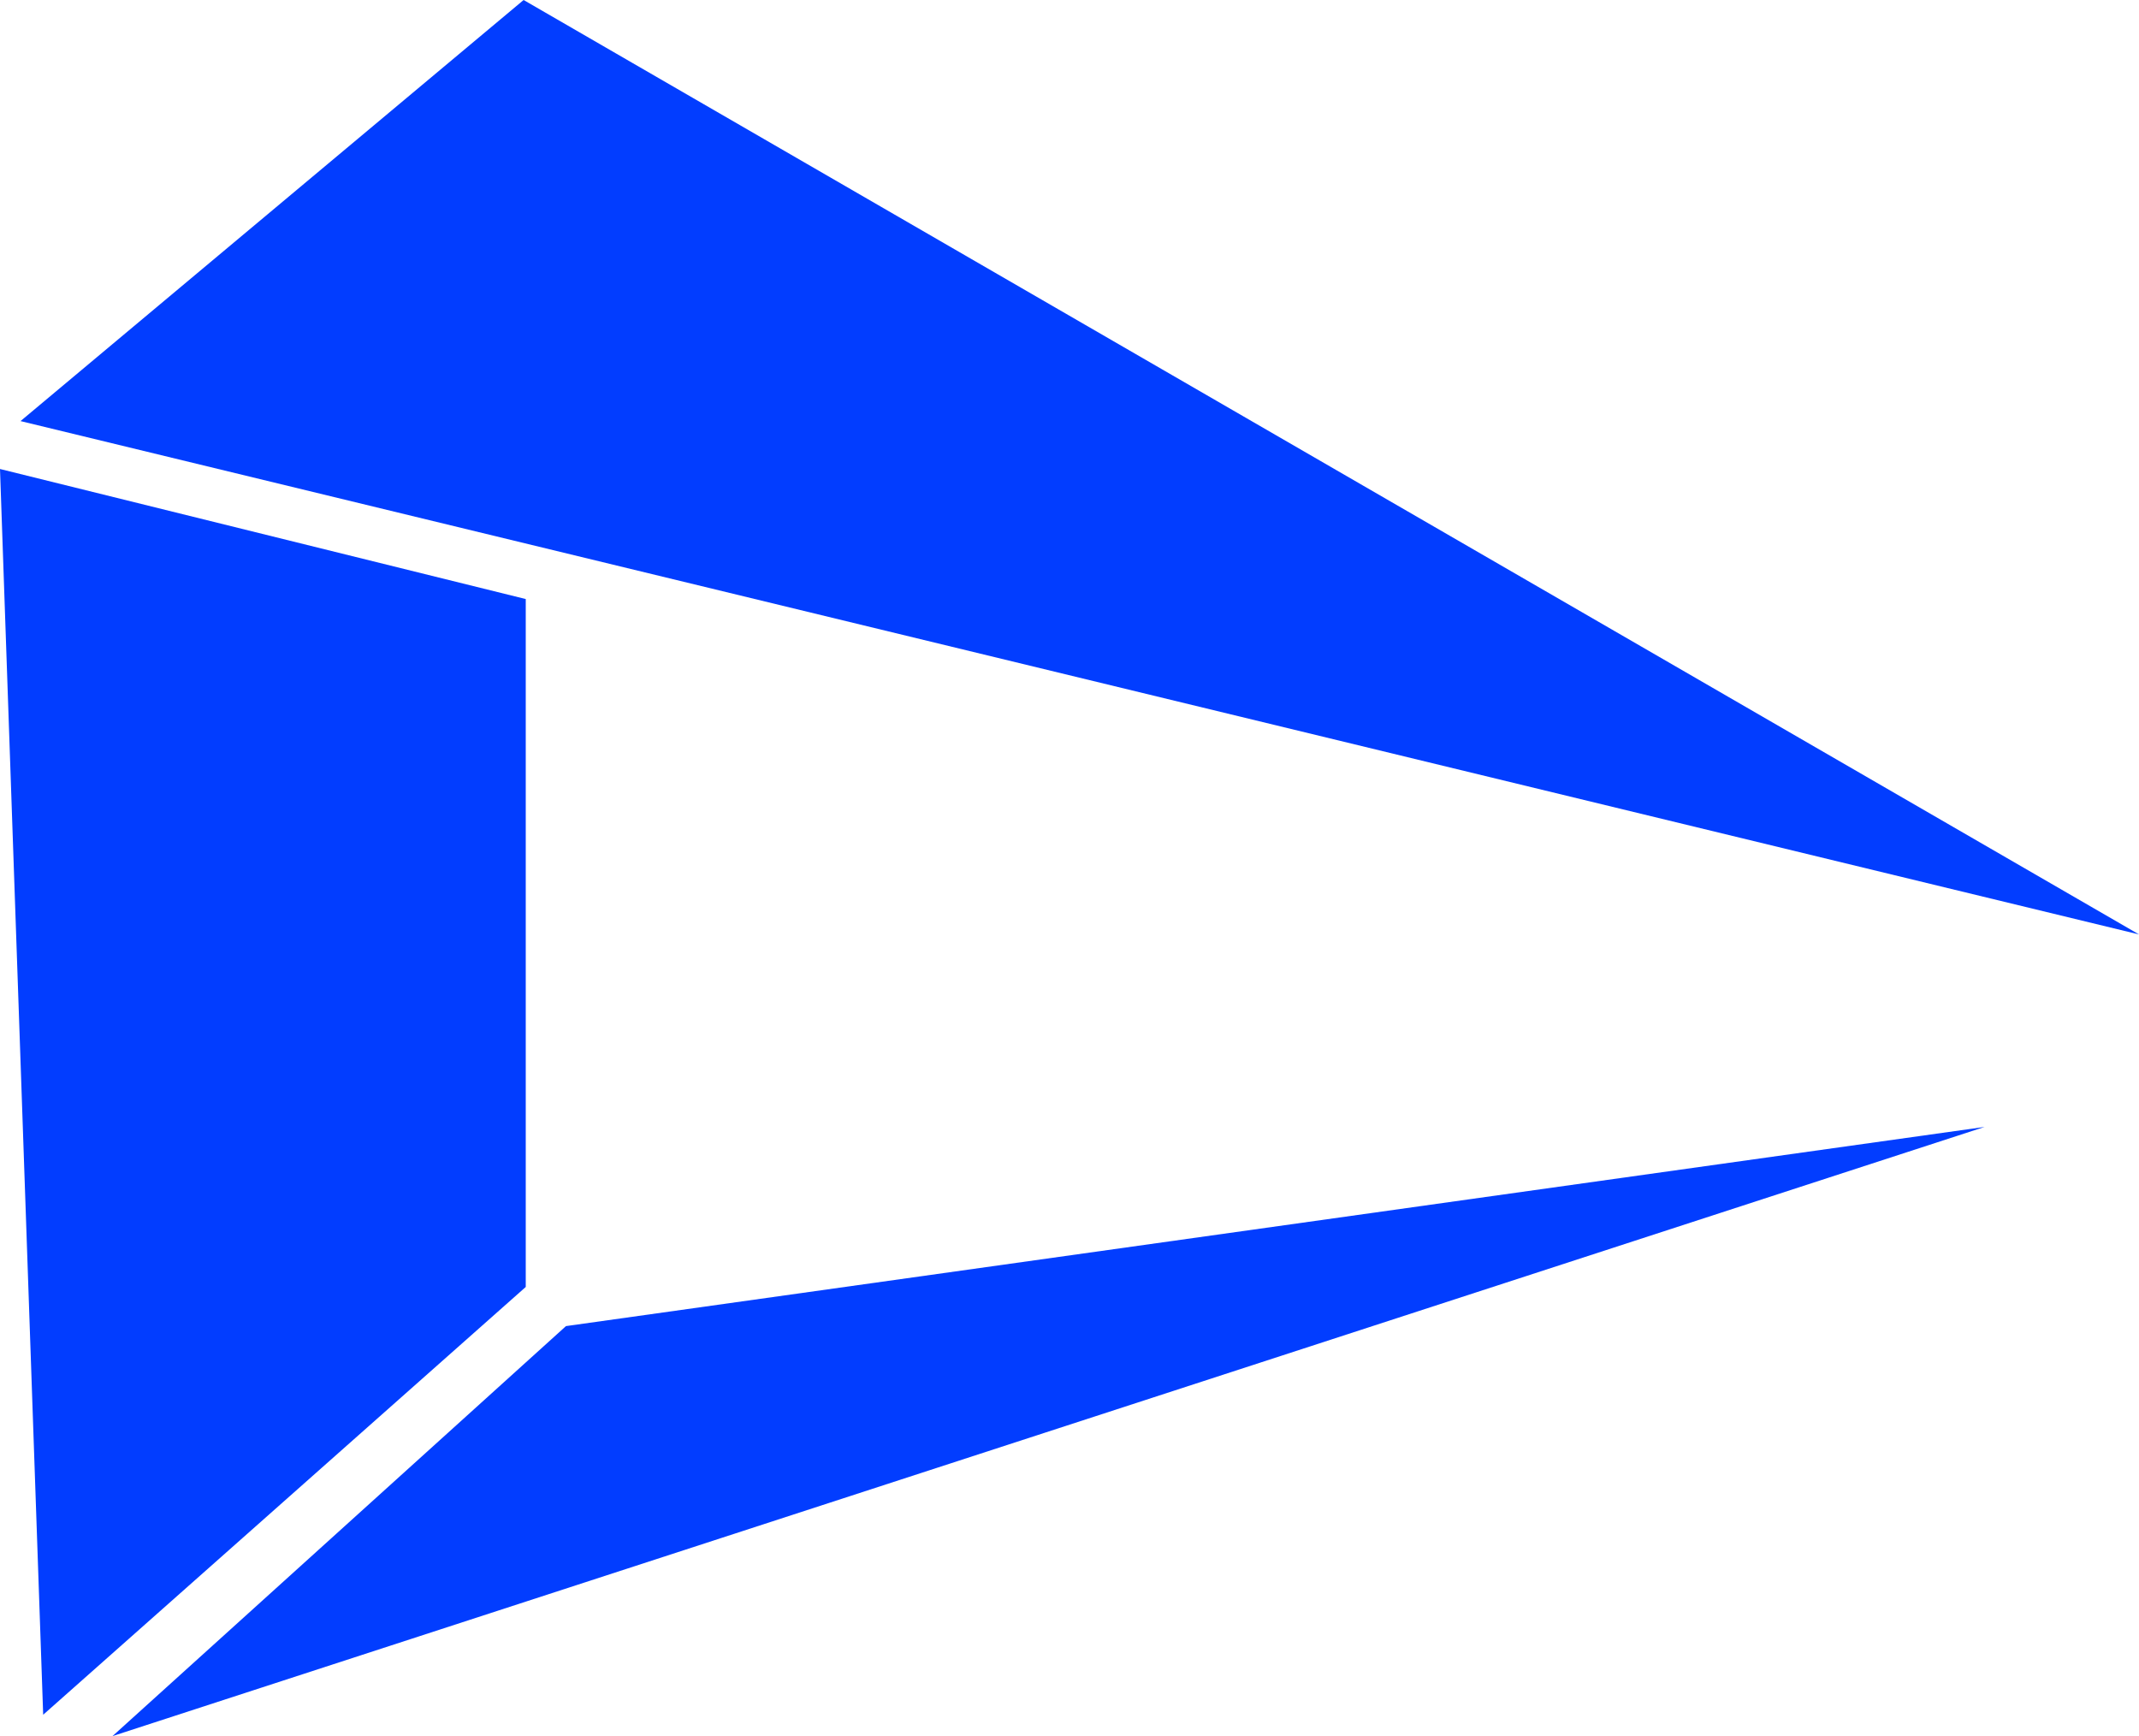 <?xml version="1.0" encoding="UTF-8"?>
<svg width="922.37" height="748.64" data-name="Camada 1" version="1.1" viewBox="0 0 922.37 748.64" xmlns="http://www.w3.org/2000/svg">
    <defs>
        <style>.cls-1{fill:#023dff;}</style>
    </defs>
    <polygon class="cls-1" transform="translate(-278.61,-9)" points="1134.4 494.95 327.12 757.64 522.66 580.84"/>
    <polygon class="cls-1" transform="translate(-278.61,-9)" points="505.32 563.96 297.23 748.43 278.61 211.24 505.32 267.32"/>
    <polygon class="cls-1" transform="translate(-278.61,-9)" points="1201 411.95 287.46 190.58 504.4 9"/>
</svg>
